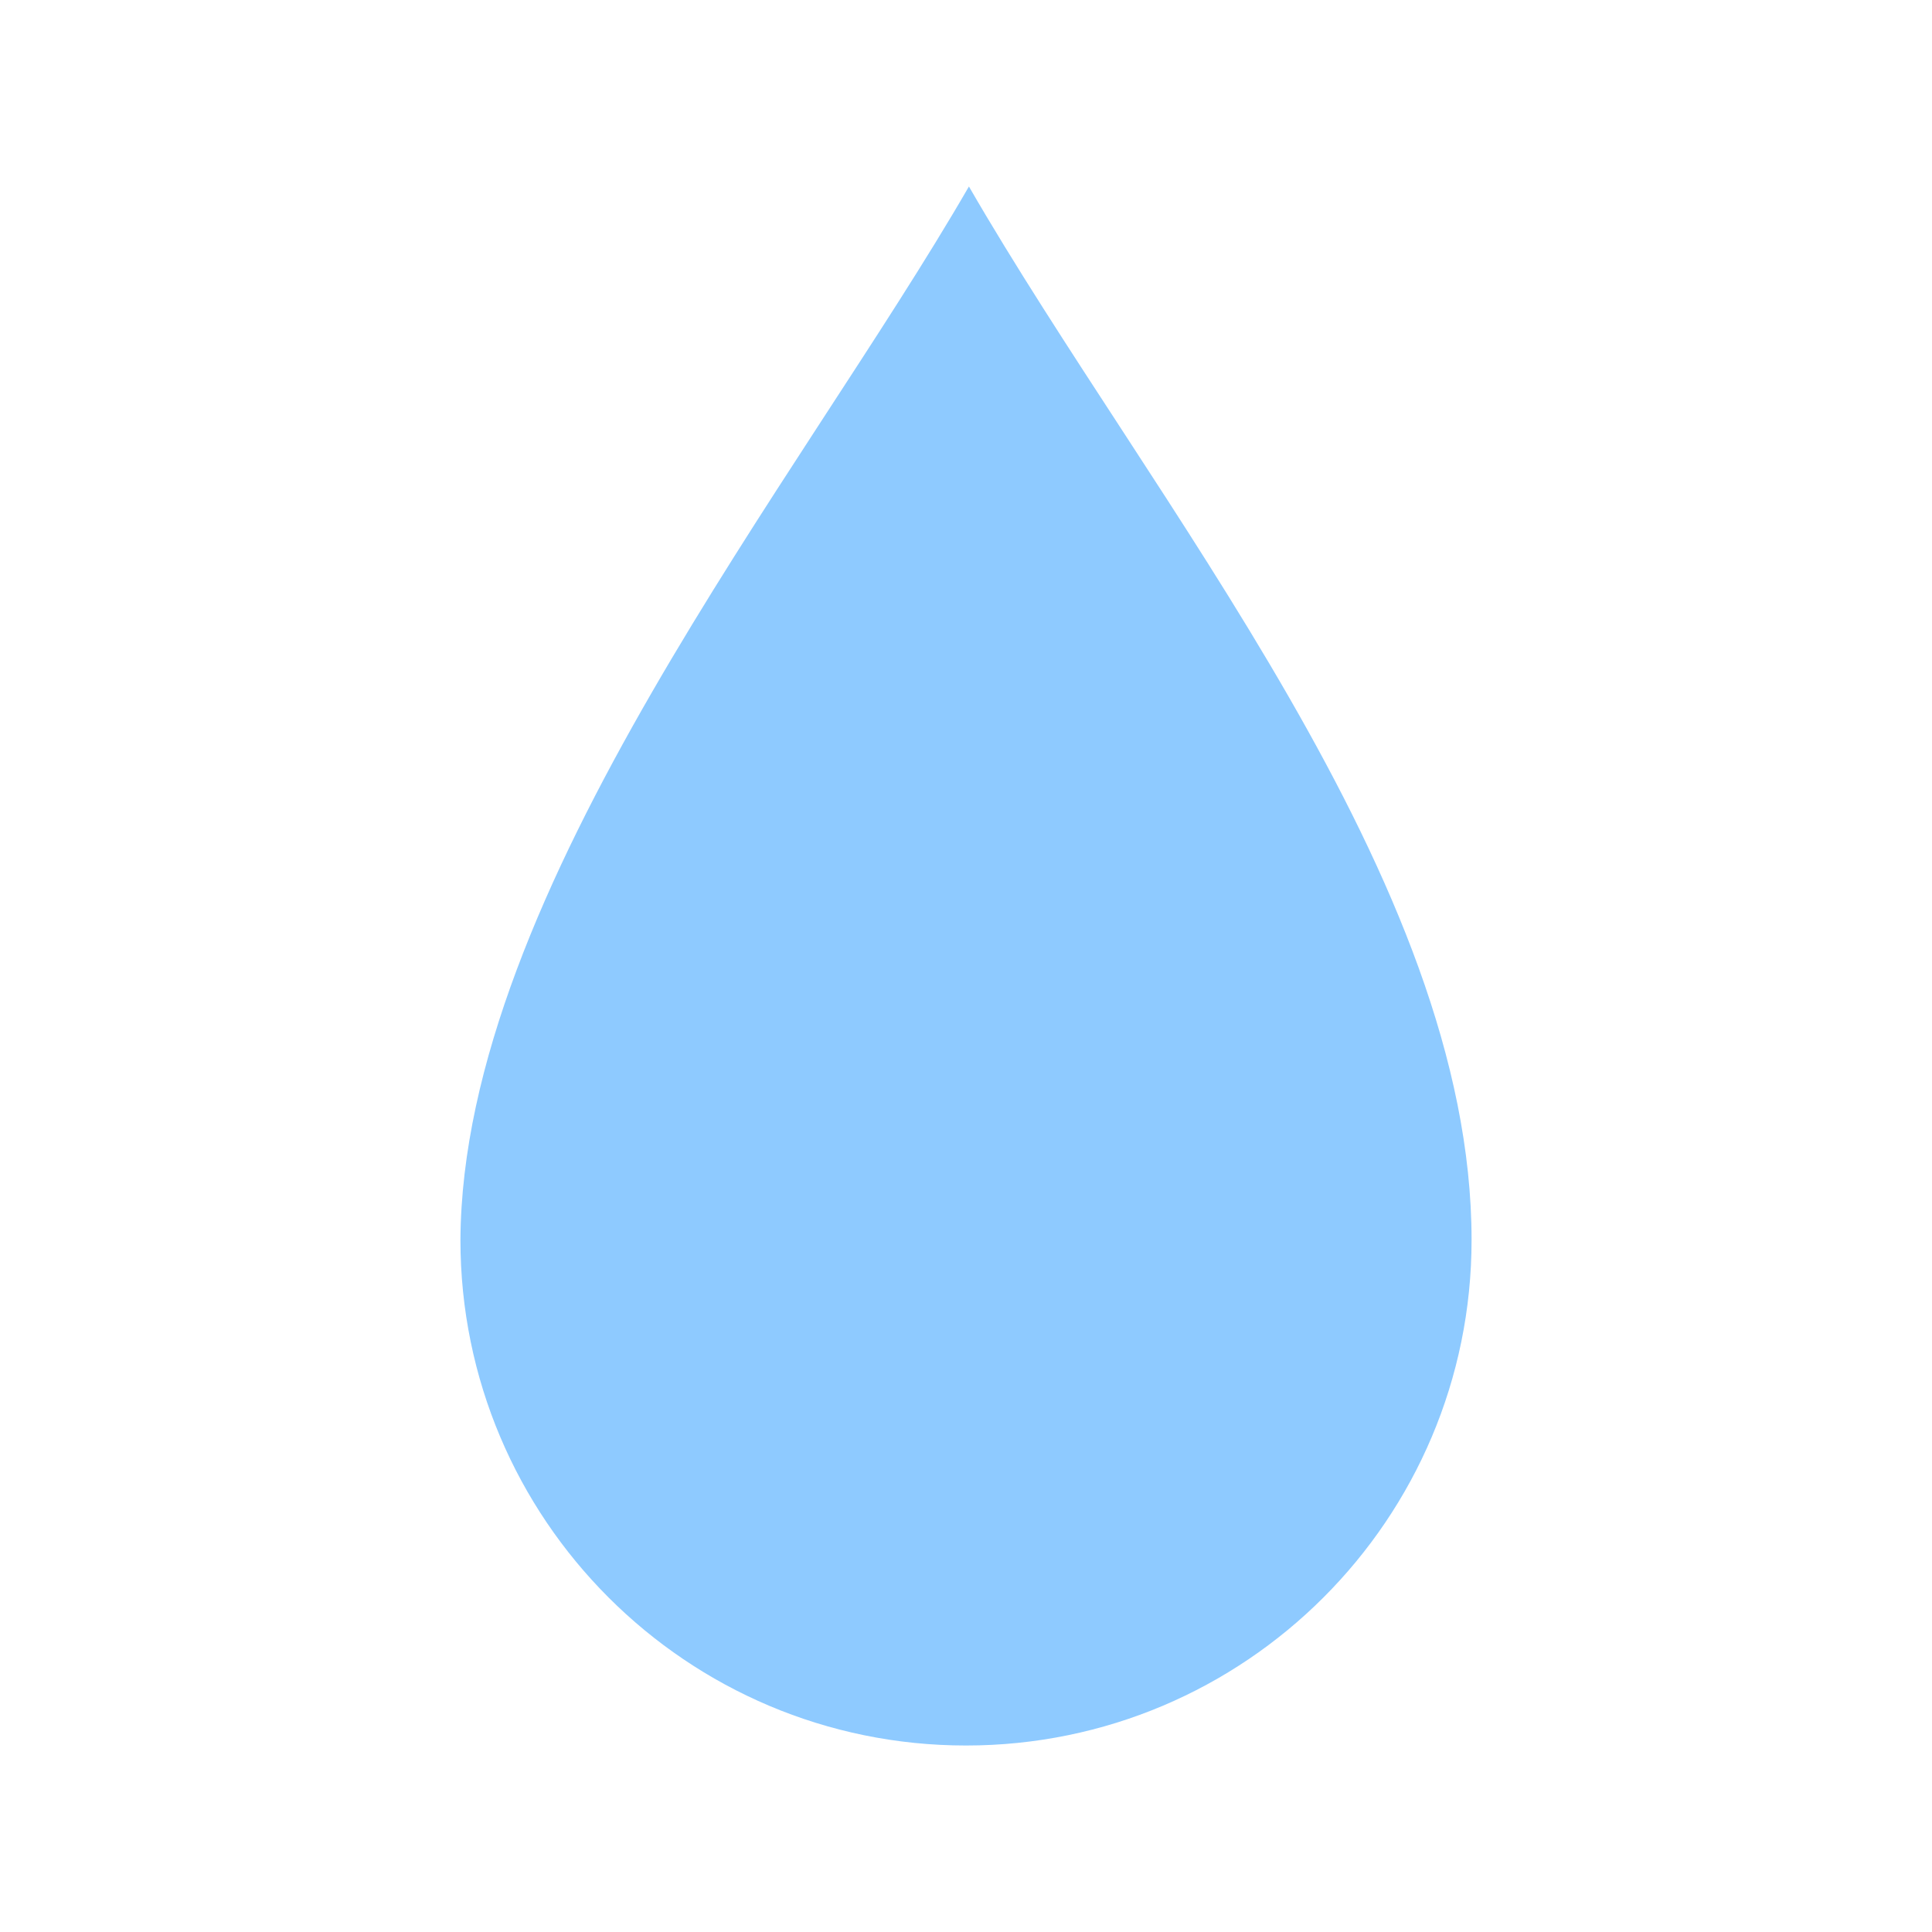 <svg id="emoji" version="1.1" viewBox="0 0 72 72" xmlns="http://www.w3.org/2000/svg">
  <g id="colors" style="fill:#8ecaff">
    <path d="m36.109 6.95c-6.306 10.922-18.881 26.256-18.95 39.259-3.2e-5 10.406 8.435 18.841 18.841 18.841 10.406 2.7e-5 18.841-8.435 18.841-18.841 0-13.42-11.936-27.487-18.732-39.259z" style="-inkscape-stroke:none;color-rendering:auto;color:#000000;dominant-baseline:auto;fill-rule:evenodd;fill:#8ecaff;font-feature-settings:normal;font-variant-alternates:normal;font-variant-caps:normal;font-variant-east-asian:normal;font-variant-ligatures:normal;font-variant-numeric:normal;font-variant-position:normal;font-variation-settings:normal;image-rendering:auto;inline-size:0;isolation:auto;mix-blend-mode:normal;paint-order:stroke markers fill;shape-margin:0;shape-padding:0;shape-rendering:auto;solid-color:#000000;stop-color:#000000;text-decoration-color:#000000;text-decoration-line:none;text-decoration-style:solid;text-indent:0;text-orientation:mixed;text-transform:none;white-space:normal"/>
  </g>
</svg>
